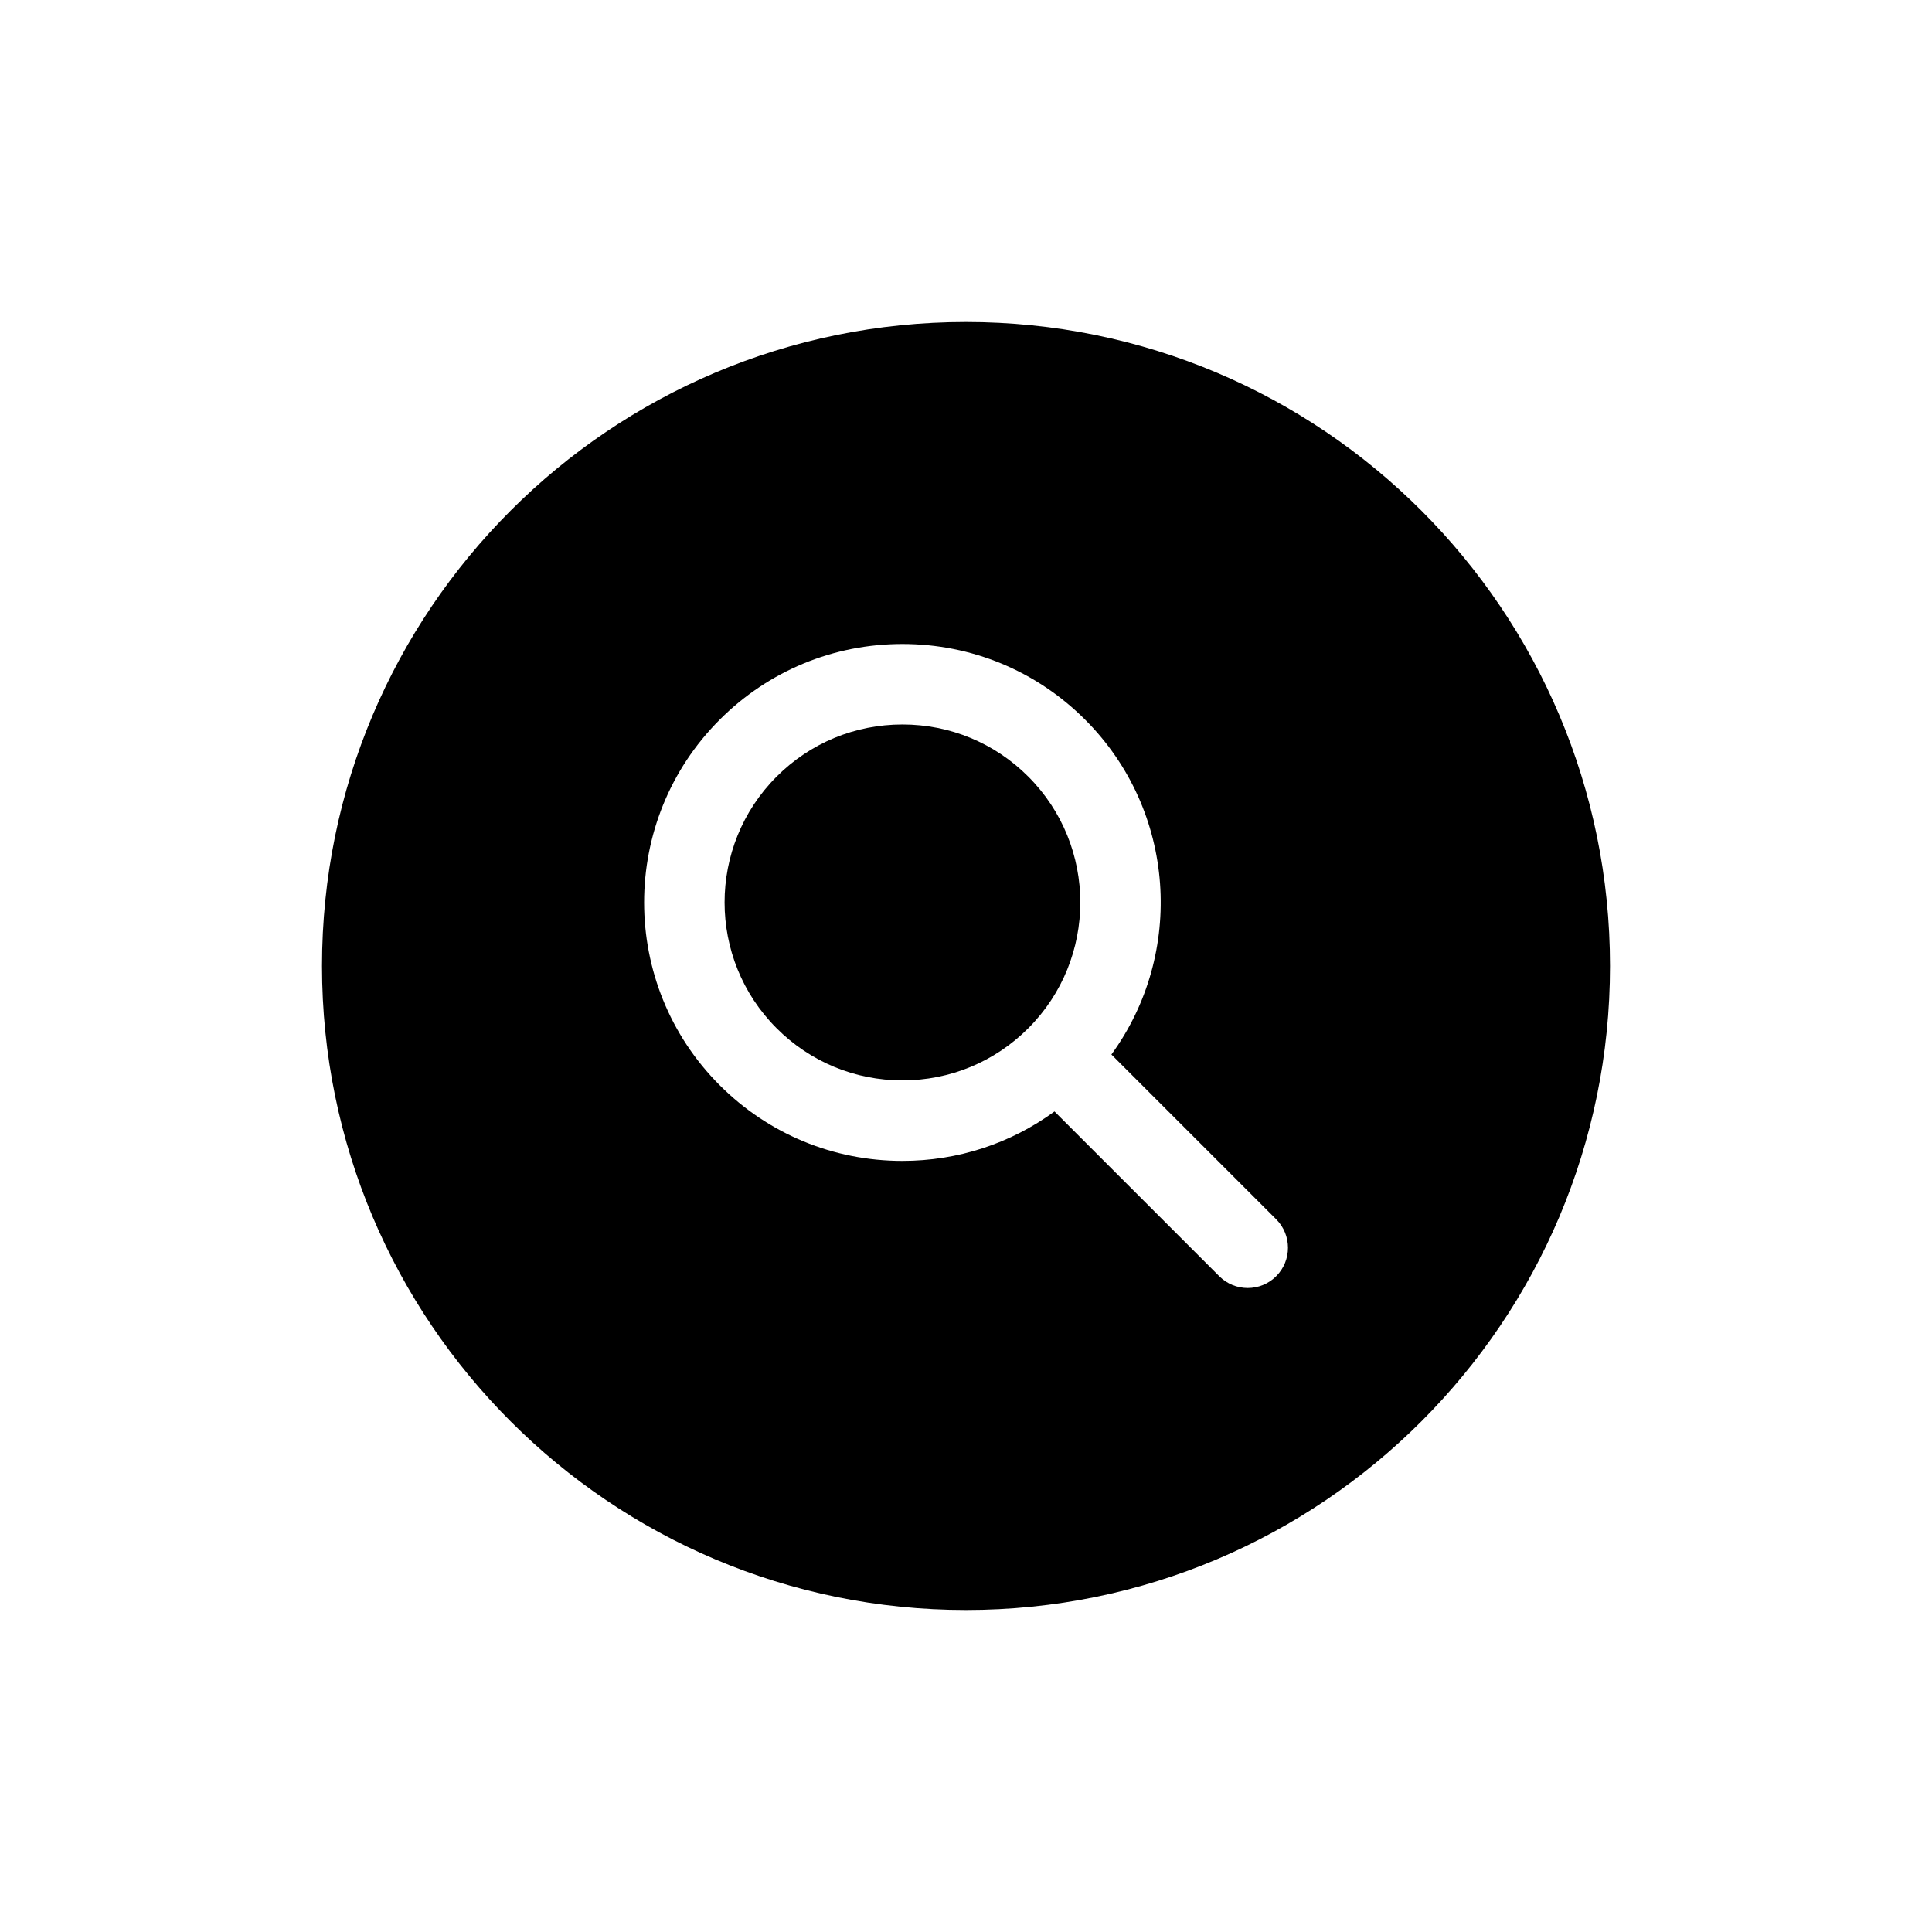<?xml version="1.0" encoding="UTF-8"?>
<svg id="icon" xmlns="http://www.w3.org/2000/svg" viewBox="0 0 864 864">
  <g id="Layer_1_copy" data-name="Layer 1 copy">
    <path d="M403.58,483.15c21.26,0,41.24-8.28,56.27-23.31,31.03-31.03,31.03-81.51,0-112.54-15.03-15.03-35.01-23.31-56.27-23.31s-41.24,8.28-56.27,23.31c-31.03,31.03-31.03,81.51,0,112.54,15.03,15.03,35.01,23.31,56.27,23.31Z" style="stroke-width: 0px;"/>
    <path d="M432,720c159.06,0,288-128.94,288-288s-128.94-288-288-288S144,272.94,144,432s128.94,288,288,288ZM321.85,321.85c21.83-21.83,50.85-33.85,81.72-33.85s59.9,12.02,81.72,33.85c40.73,40.73,44.64,104.56,11.74,149.73l73.69,73.69c7.03,7.03,7.03,18.43,0,25.46-3.51,3.51-8.12,5.27-12.73,5.27s-9.21-1.76-12.73-5.27l-73.68-73.68c-19.64,14.35-43.23,22.11-68.01,22.11-30.87,0-59.9-12.02-81.72-33.85-45.06-45.06-45.06-118.39,0-163.45Z" style="stroke-width: 0px;"/>
  </g>
</svg>
